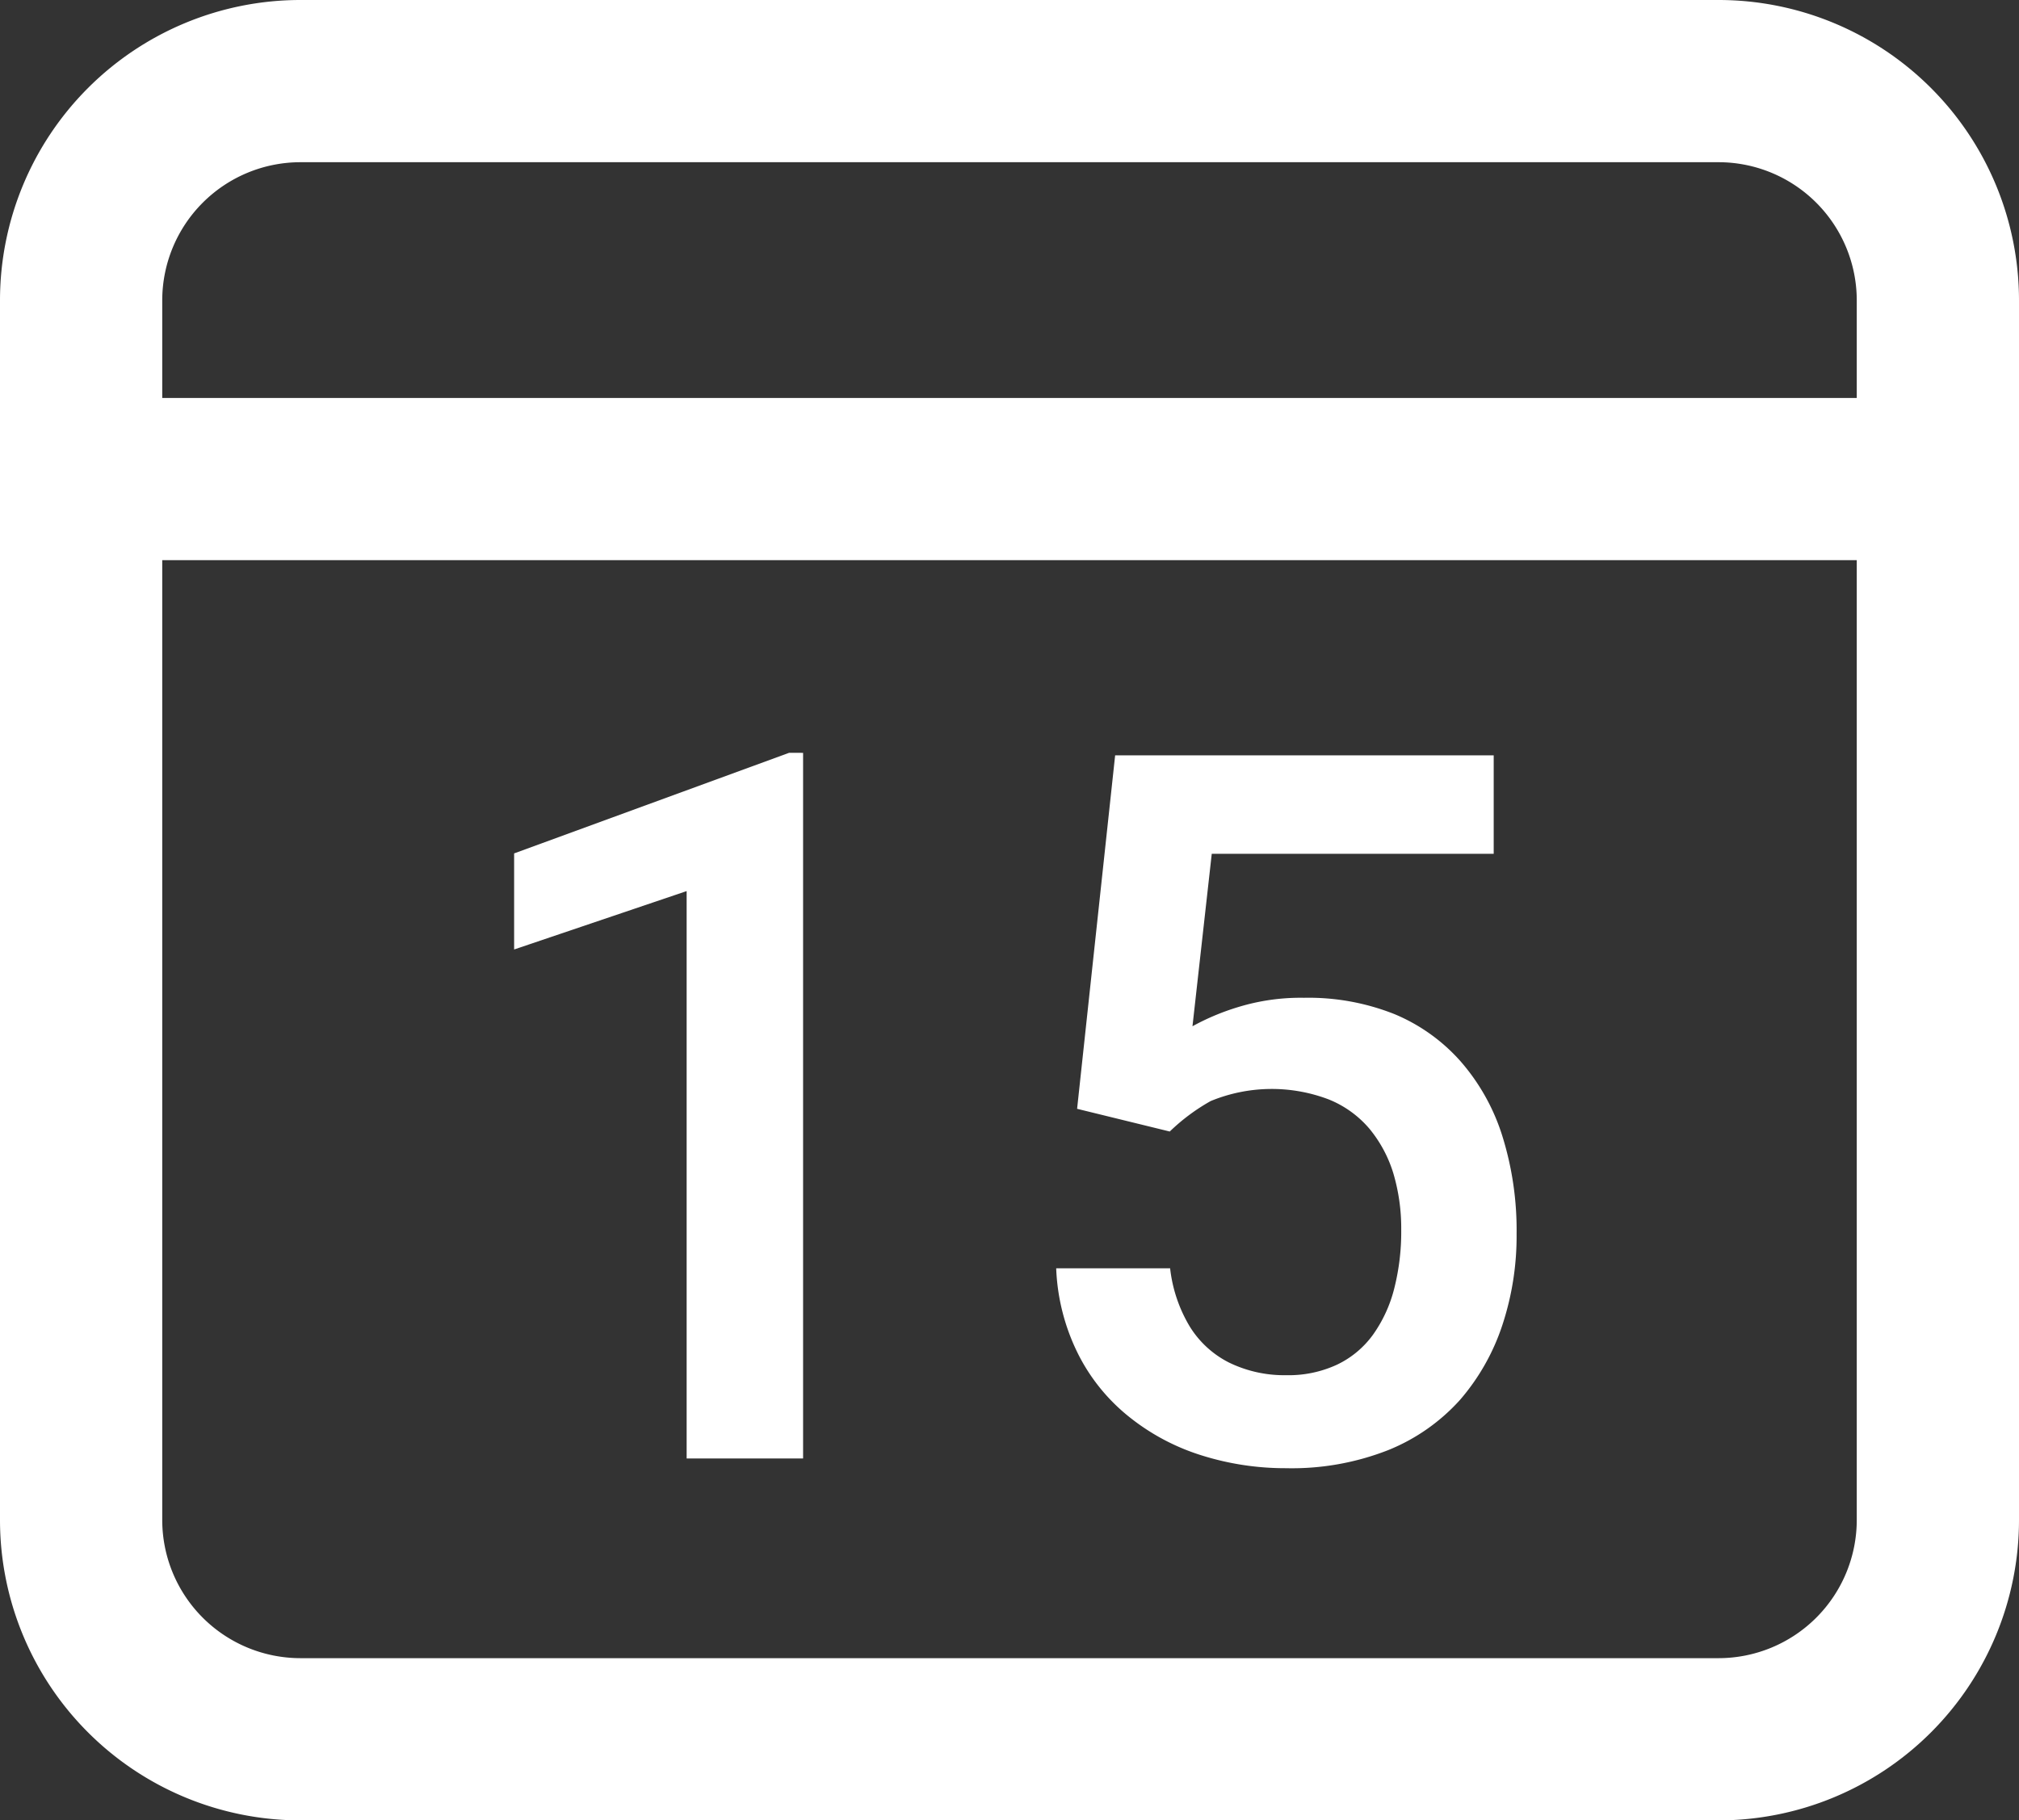 <svg xmlns="http://www.w3.org/2000/svg" viewBox="0 0 112 101">
  <rect x="0" y="0" width="112" height="101" fill="#333333" stroke="none"/>
  <defs>
    <style>
      .cls-1 {
        fill: #fff;
      }
    </style>
  </defs>
  <g id="Слой_2" data-name="Слой 2">
    <g id="Слой_1-2" data-name="Слой 1">
      <g>
        <g>
          <path class="cls-1" d="M44.55,41.77V80.92H38.09V49.44l-9.57,3.24V47.35l15.25-5.58Z"/>
          <path class="cls-1" d="M64.89,62.78l-5.14-1.26,2.11-19.61h21v5.46H67.22l-1.07,9.57a13.14,13.14,0,0,1,2.52-1.06,11.83,11.83,0,0,1,3.67-.52,12.92,12.92,0,0,1,5,.9A10.06,10.06,0,0,1,81,58.86,11.53,11.53,0,0,1,83.33,63a17.51,17.51,0,0,1,.8,5.46,15.73,15.73,0,0,1-.79,5.06A12.15,12.15,0,0,1,81,77.66a10.78,10.78,0,0,1-4,2.8,14.62,14.62,0,0,1-5.67,1,15.45,15.45,0,0,1-4.67-.71,12.24,12.24,0,0,1-4-2.12,10.49,10.49,0,0,1-2.84-3.48,11.63,11.63,0,0,1-1.23-4.78h6.32A8,8,0,0,0,66,73.6a5.44,5.44,0,0,0,2.18,2,7,7,0,0,0,3.17.7,6.4,6.4,0,0,0,2.81-.58,5.25,5.25,0,0,0,2-1.66,7.63,7.63,0,0,0,1.18-2.56,12.75,12.75,0,0,0,.39-3.27,10.73,10.73,0,0,0-.44-3.14,7.18,7.18,0,0,0-1.32-2.46A5.8,5.8,0,0,0,73.71,61a8.89,8.89,0,0,0-6.55.09A11,11,0,0,0,64.89,62.78Z"/>
        </g>
        <path class="cls-1" d="M95.34,0H16.66A16.67,16.67,0,0,0,0,16.66V84.34A16.67,16.67,0,0,0,16.66,101H95.34A16.67,16.67,0,0,0,112,84.34V16.66A16.67,16.67,0,0,0,95.34,0ZM16.66,9H95.34A7.67,7.67,0,0,1,103,16.66v5.42H9V16.66A7.67,7.67,0,0,1,16.66,9ZM95.34,92H16.66A7.67,7.67,0,0,1,9,84.34V31.08h94V84.34A7.67,7.67,0,0,1,95.34,92Z"/>
      </g>
    </g>
  </g>
</svg>
